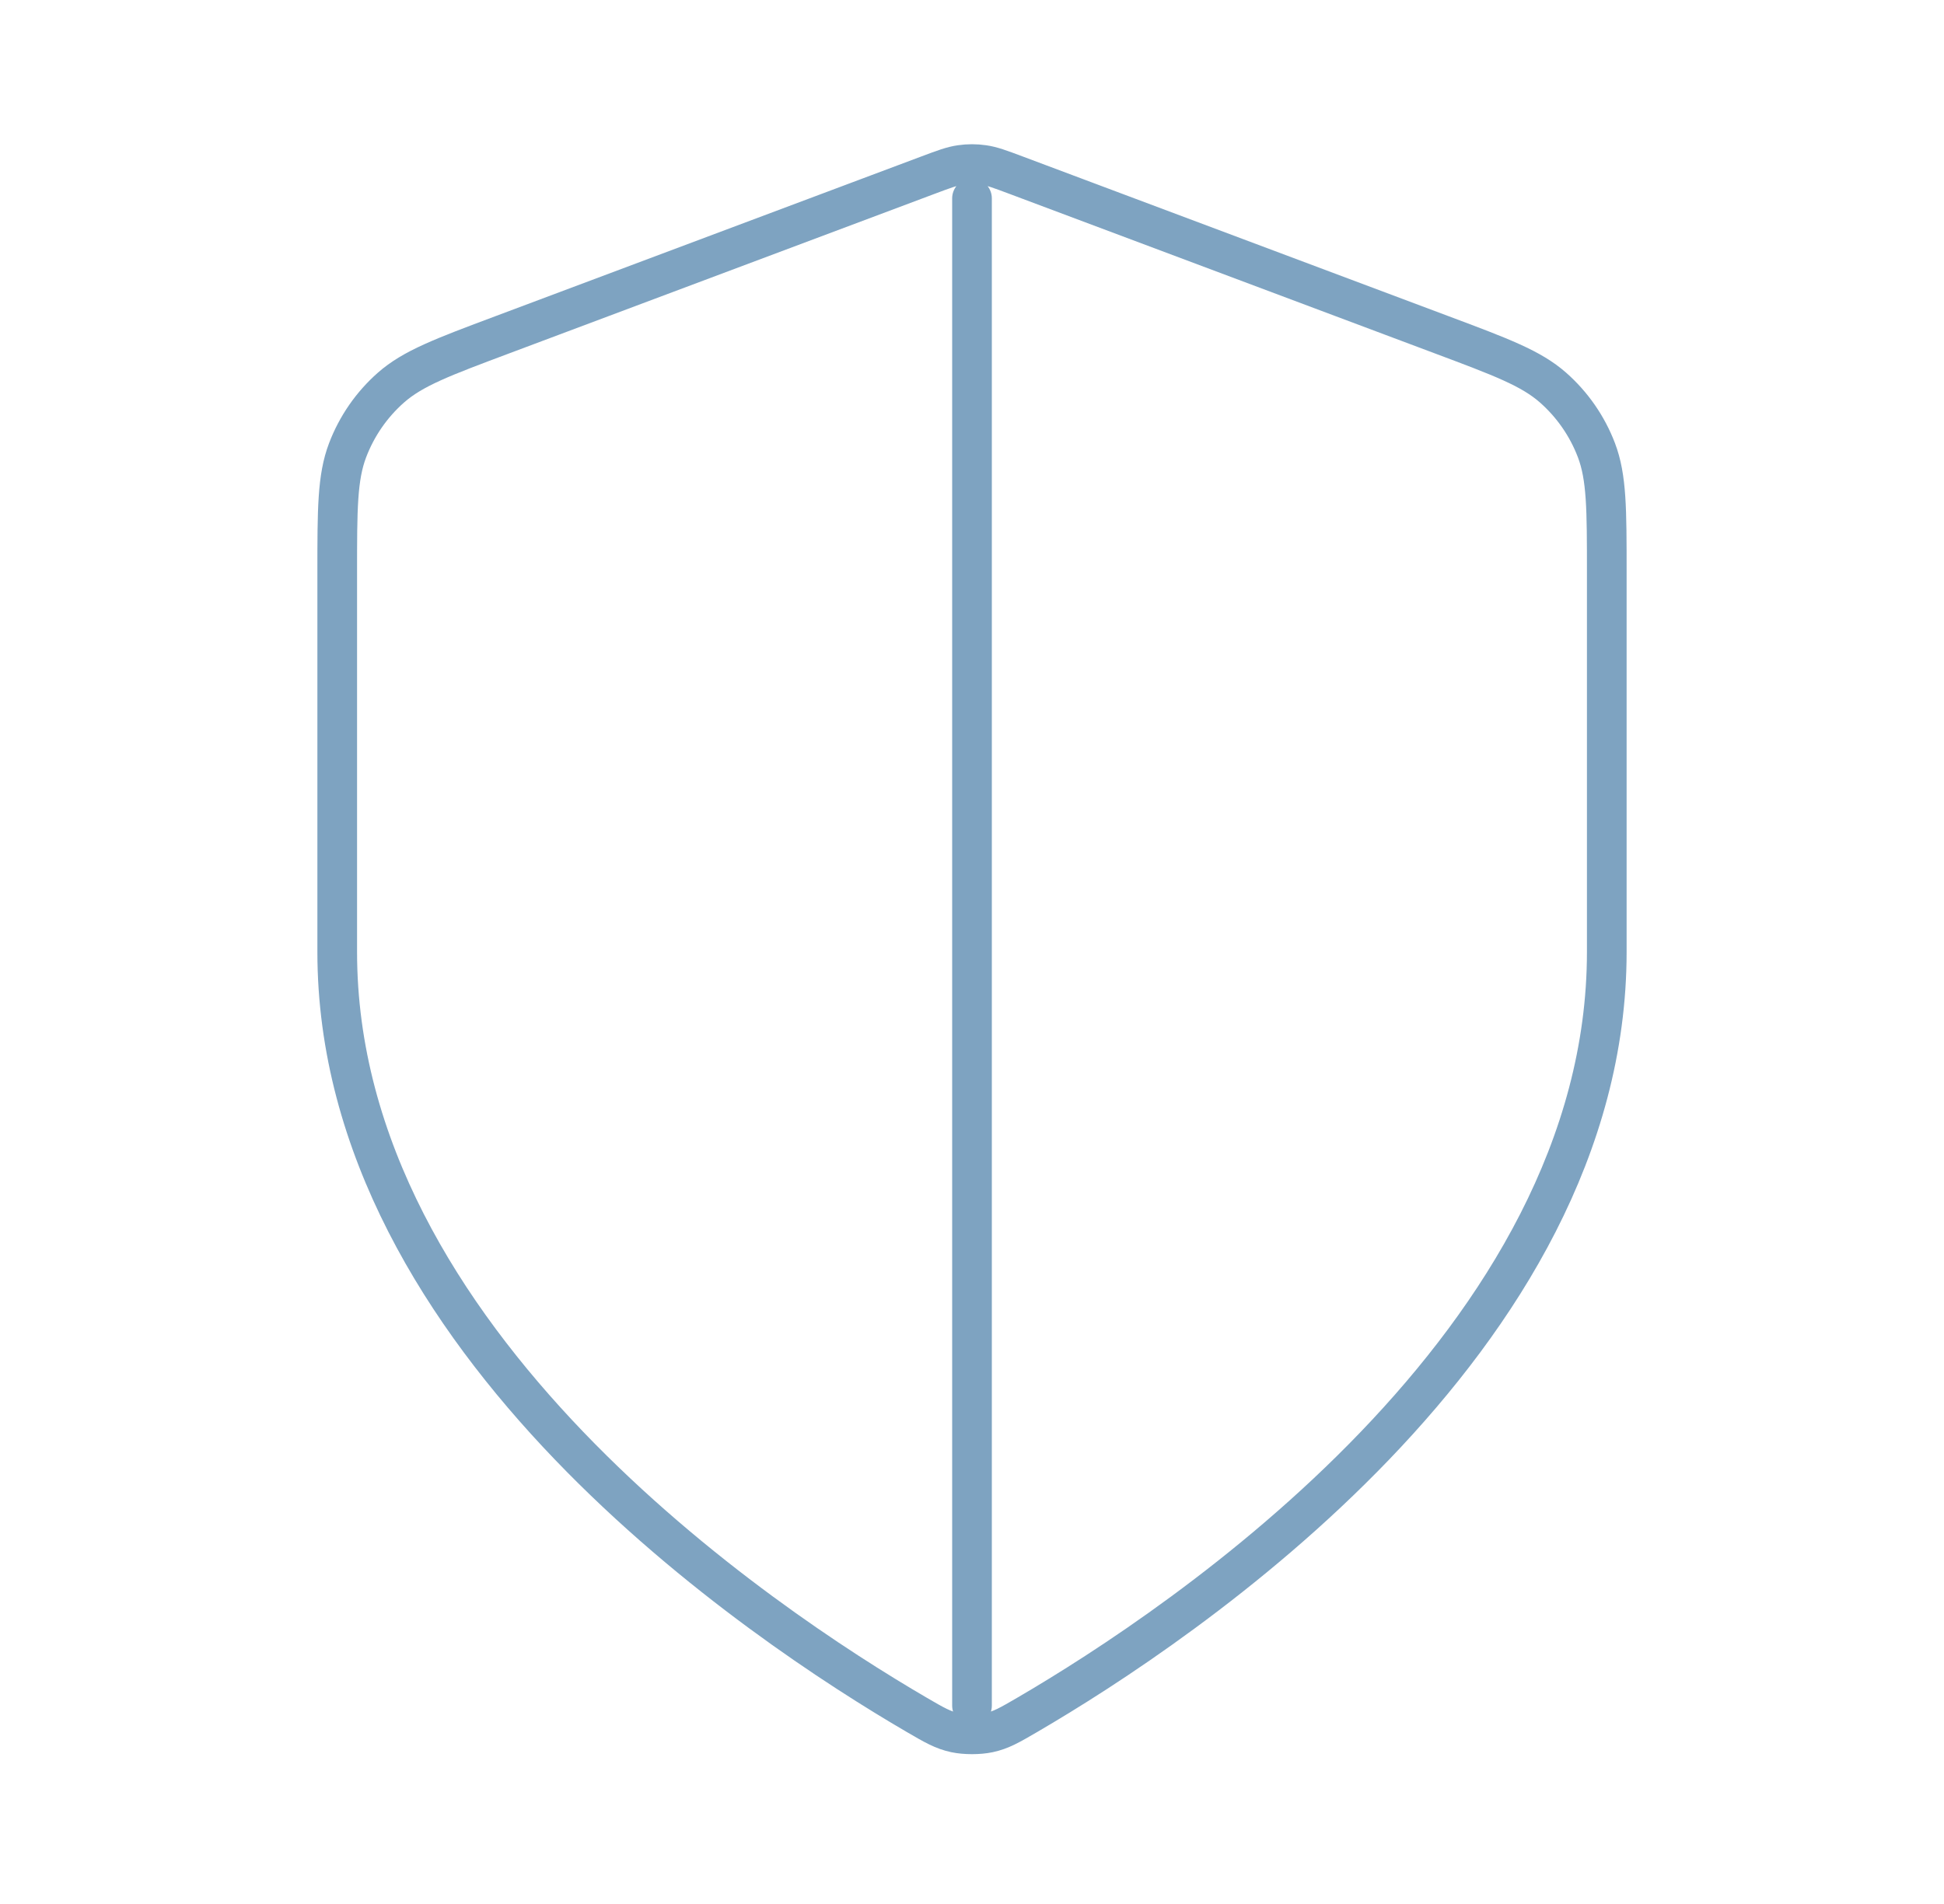 <svg width="49" height="48" viewBox="0 0 49 48" fill="none" xmlns="http://www.w3.org/2000/svg">
<path d="M24.5 5V43M40.5 24C40.5 33.817 29.792 40.957 25.896 43.23C25.453 43.488 25.232 43.617 24.919 43.684C24.677 43.736 24.323 43.736 24.081 43.684C23.768 43.617 23.547 43.488 23.104 43.23C19.208 40.957 8.5 33.817 8.5 24V14.435C8.5 12.836 8.5 12.037 8.762 11.349C8.993 10.742 9.368 10.2 9.855 9.771C10.407 9.285 11.156 9.004 12.653 8.443L23.376 4.421C23.792 4.265 24 4.187 24.214 4.157C24.404 4.129 24.596 4.129 24.786 4.157C25 4.187 25.208 4.265 25.624 4.421L36.347 8.443C37.844 9.004 38.593 9.285 39.145 9.771C39.632 10.2 40.008 10.742 40.239 11.349C40.5 12.037 40.5 12.836 40.5 14.435V24Z" stroke="#7EA3C1" stroke-linecap="round" stroke-linejoin="round"/>
</svg>
